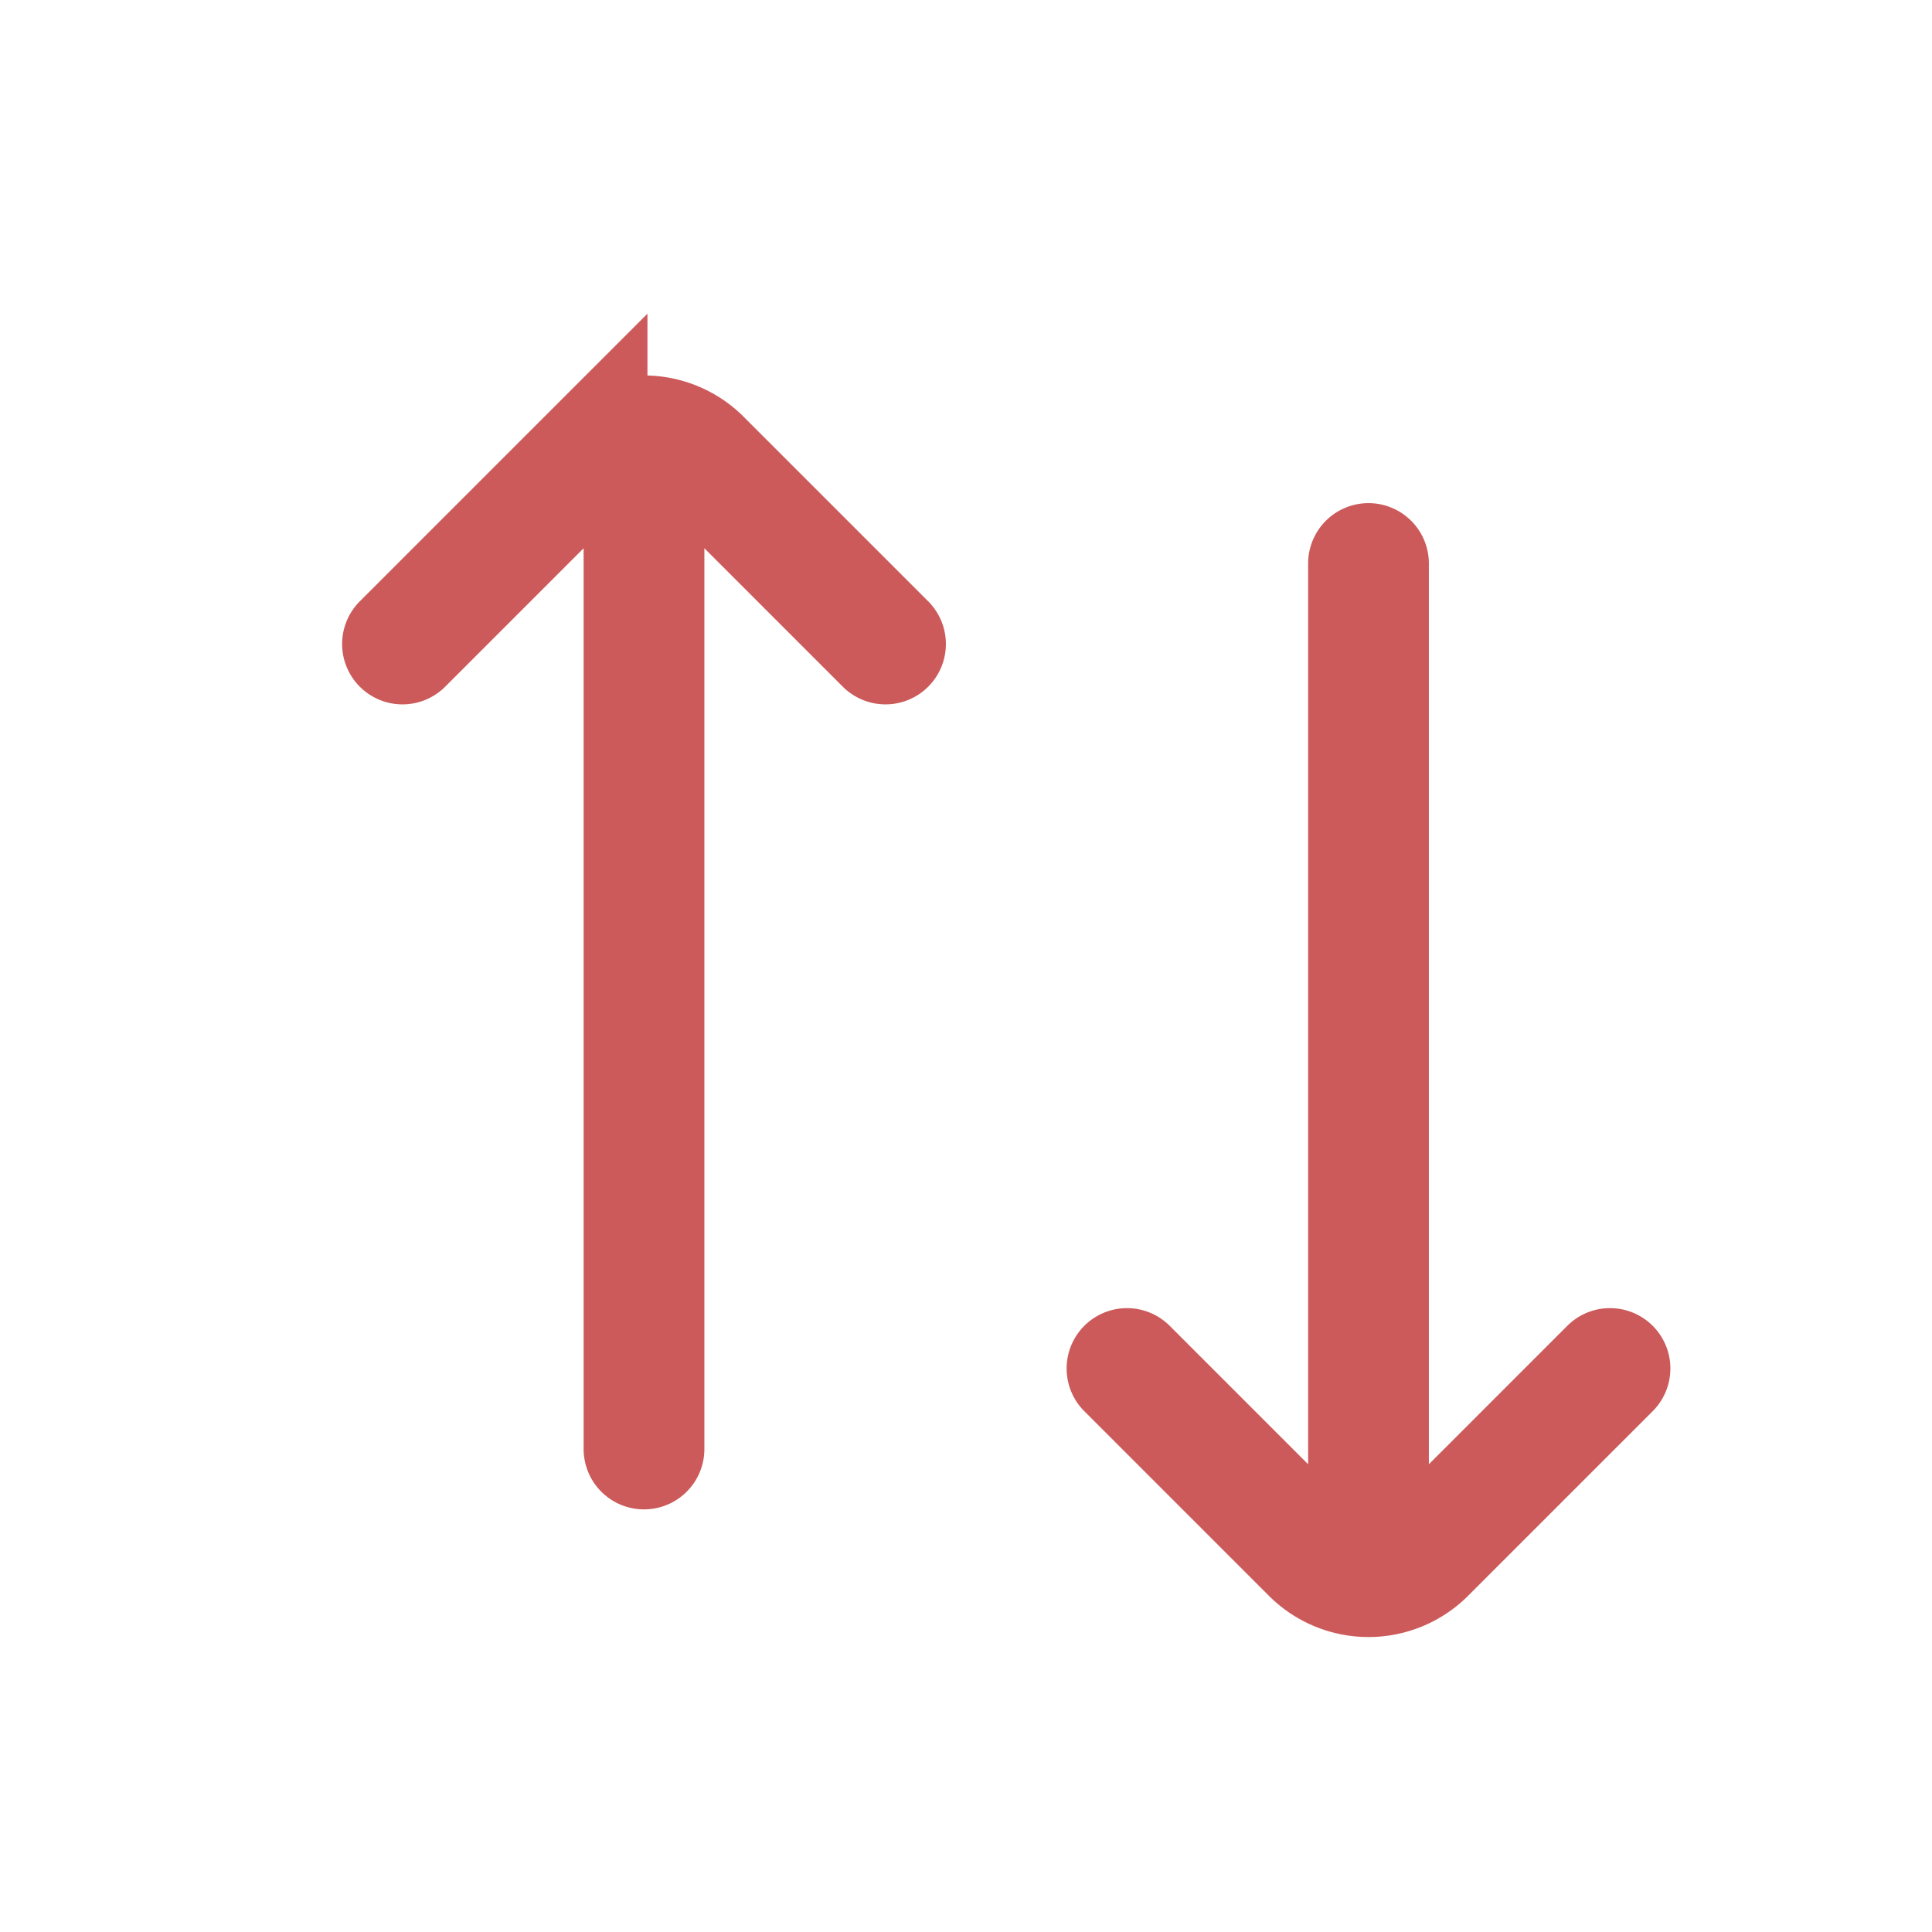 <svg xmlns="http://www.w3.org/2000/svg" width="24" height="24" fill="none"><path stroke="#CC5A5A" stroke-linecap="round" stroke-width="1.5" d="m5 8 2.293-2.293a1 1 0 0 1 1.414 0L11 8M8 6v12m6-1 2.293 2.293a1 1 0 0 0 1.414 0L20 17m-3 2V7"/></svg>